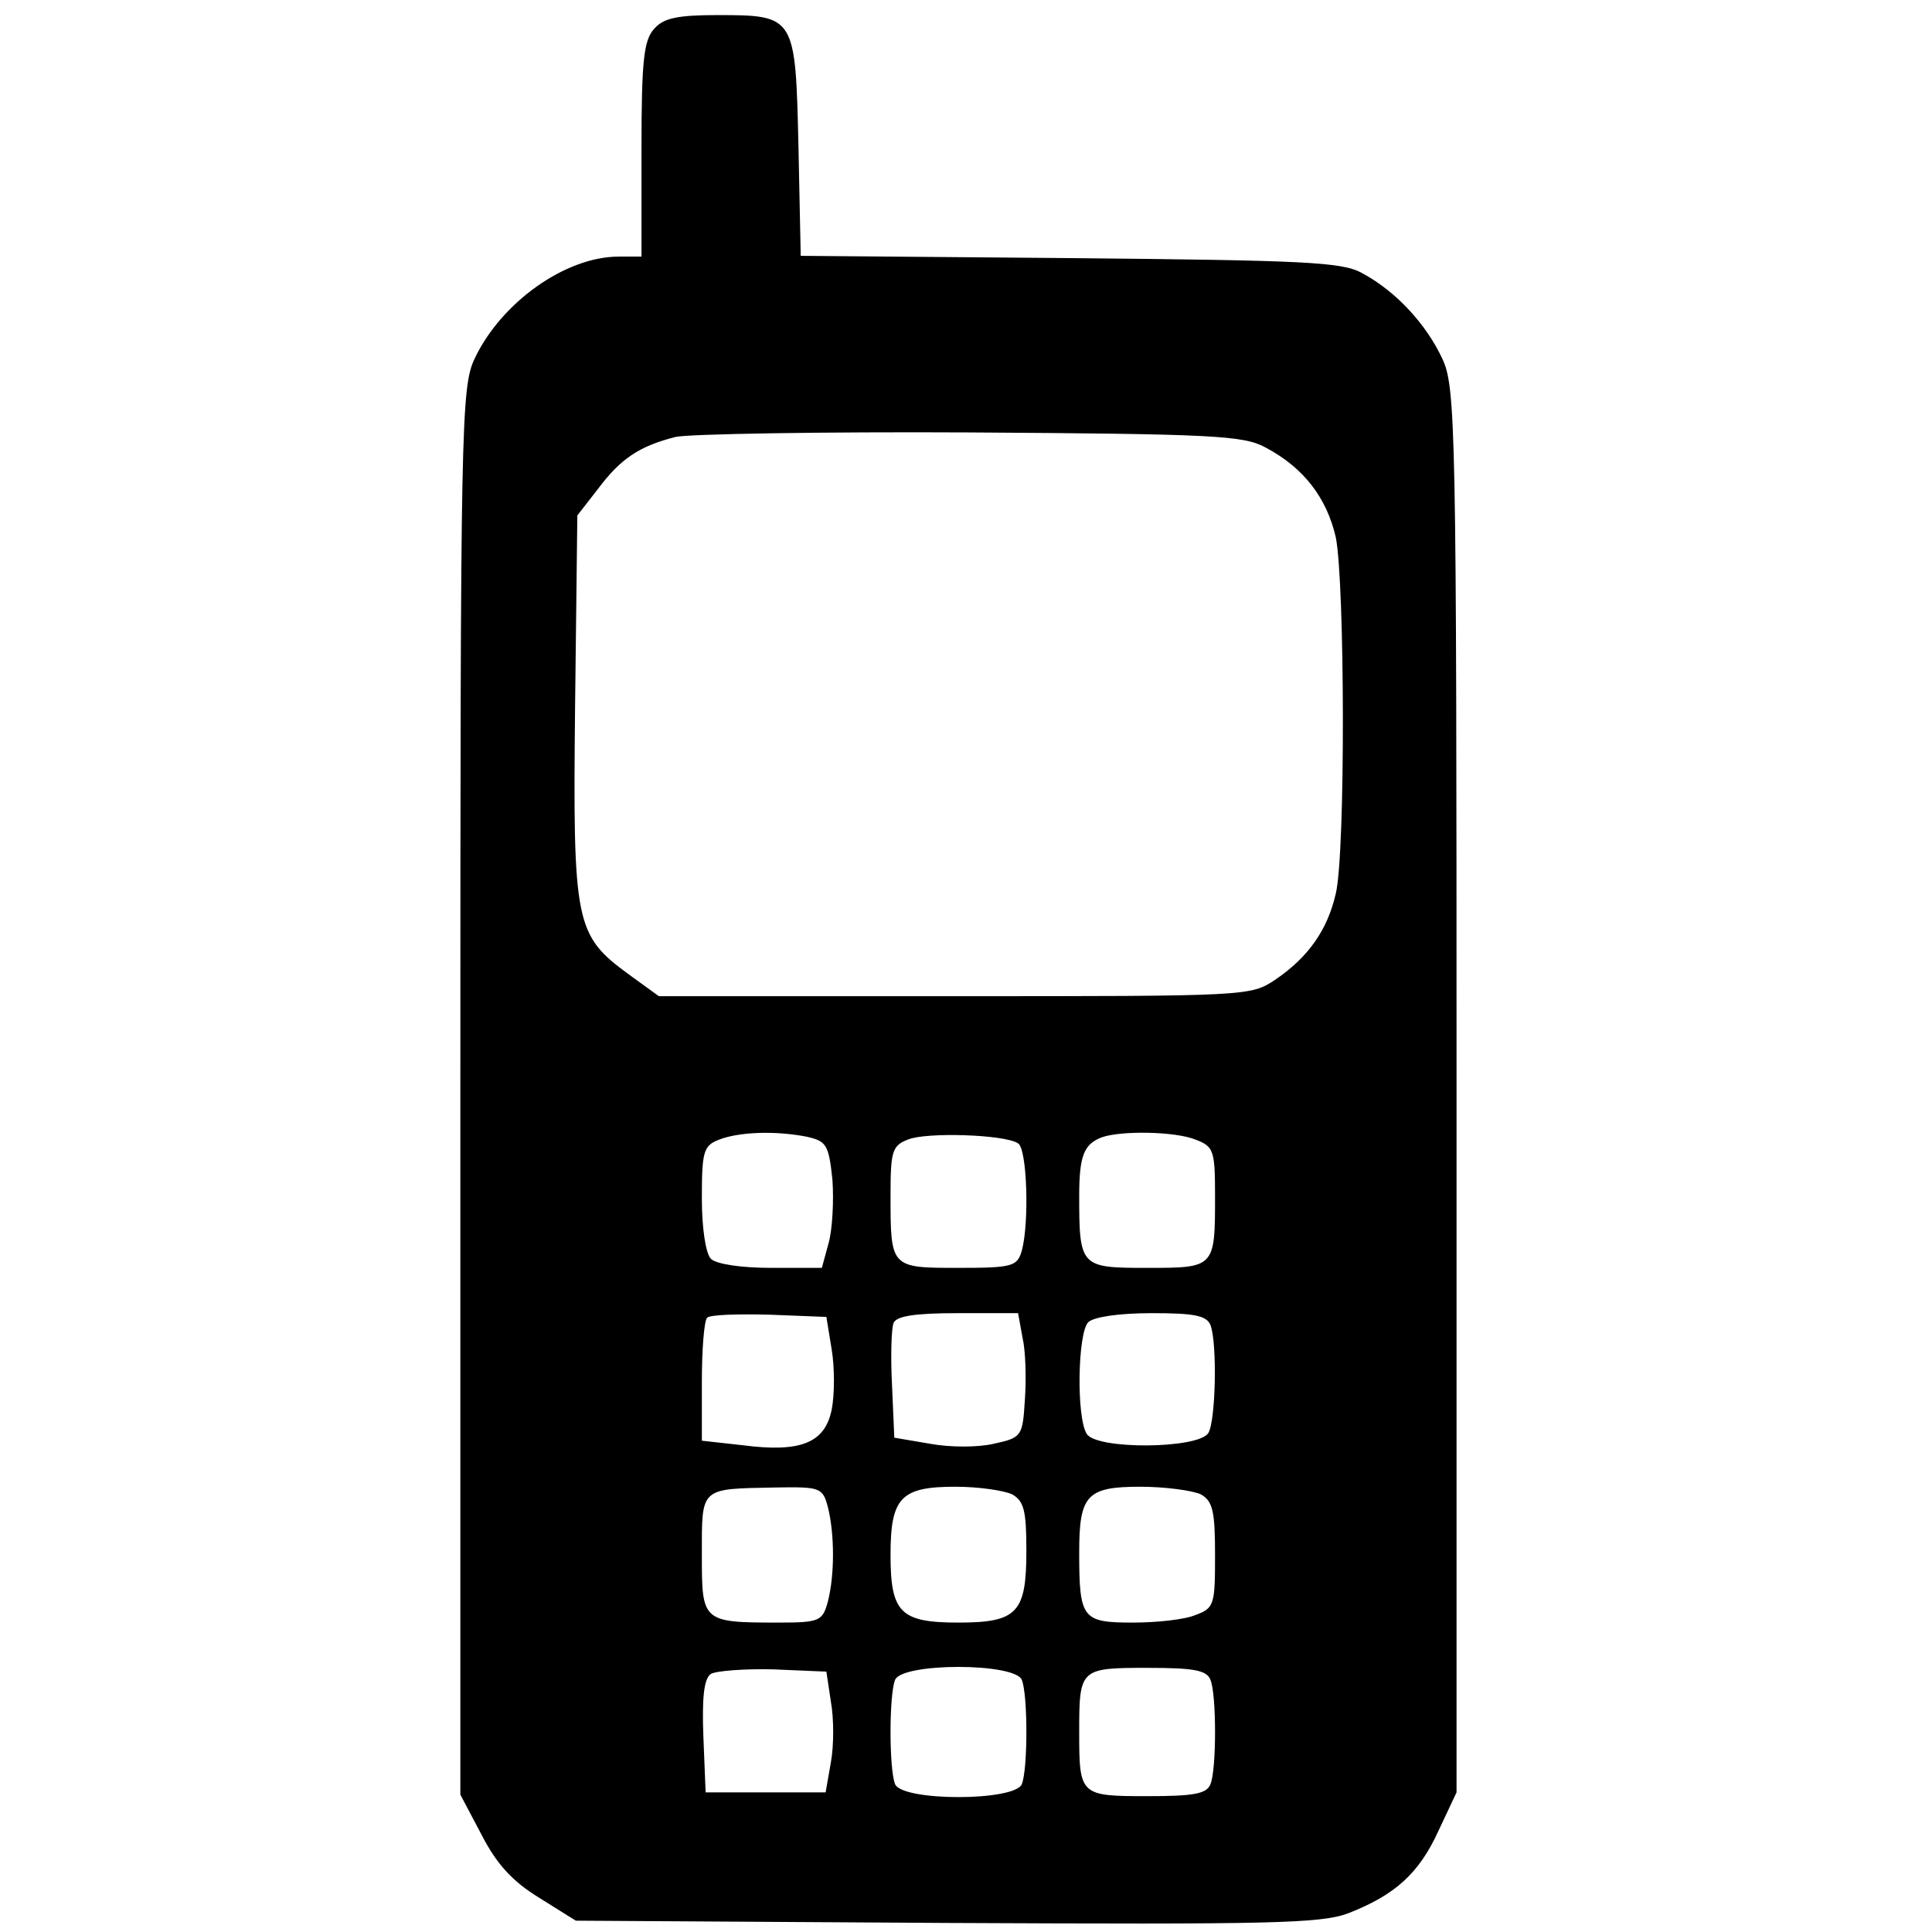 <?xml version="1.0" standalone="no"?>
<!DOCTYPE svg PUBLIC "-//W3C//DTD SVG 20010904//EN"
 "http://www.w3.org/TR/2001/REC-SVG-20010904/DTD/svg10.dtd">
<svg version="1.0" xmlns="http://www.w3.org/2000/svg"
 width="256pt" height="256pt" viewBox="0 0 256 256"
 preserveAspectRatio="xMidYMid meet">
<g transform="translate(0,256) scale(0.1,-0.1)"
fill="#000000" stroke="none">
<path d="M867 2522 c-14 -15 -17 -42 -17 -160 l0 -142 -30 0 c-71 0 -156 -61
-191 -135 -18 -38 -19 -85 -19 -971 l0 -932 28 -53 c20 -39 41 -62 77 -84 l48
-30 491 -3 c430 -2 496 -1 533 13 61 24 93 52 119 109 l24 51 0 930 c0 881 -1
932 -19 970 -21 45 -61 89 -106 113 -26 15 -77 17 -387 20 l-357 3 -3 145 c-4
173 -4 174 -108 174 -52 0 -71 -4 -83 -18z m810 -555 c51 -27 81 -67 93 -119
12 -60 13 -418 0 -472 -11 -48 -36 -84 -80 -114 -33 -22 -35 -22 -425 -22
l-392 0 -40 29 c-71 52 -74 67 -71 354 l3 254 28 36 c30 40 55 56 102 68 17 4
192 7 390 6 323 -2 363 -4 392 -20z m-609 -913 c27 -6 30 -10 35 -57 2 -28 0
-66 -5 -84 l-9 -33 -67 0 c-40 0 -73 5 -80 12 -7 7 -12 41 -12 80 0 62 2 70
23 78 26 10 73 12 115 4z m281 -9 c12 -7 15 -105 5 -142 -6 -21 -12 -23 -84
-23 -90 0 -90 0 -90 96 0 58 2 66 23 74 23 10 128 7 146 -5z m235 5 c24 -9 26
-14 26 -74 0 -96 0 -96 -90 -96 -88 0 -90 1 -90 95 0 53 6 69 30 78 25 9 97 8
124 -3z m-482 -278 c4 -24 4 -60 0 -80 -9 -44 -41 -57 -118 -47 l-54 6 0 78
c0 43 3 81 7 85 4 4 41 5 82 4 l76 -3 7 -43z m253 15 c4 -17 5 -54 3 -82 -3
-48 -4 -50 -41 -58 -21 -5 -58 -5 -85 0 l-47 8 -3 69 c-2 38 -1 75 2 83 4 9
27 13 85 13 l80 0 6 -33z m249 17 c9 -24 7 -127 -3 -143 -14 -21 -148 -22
-161 -1 -14 22 -12 134 2 148 7 7 41 12 84 12 56 0 73 -3 78 -16z m-507 -241
c9 -36 9 -90 0 -125 -7 -26 -11 -28 -65 -28 -102 0 -102 1 -102 90 0 90 -3 87
97 89 60 1 63 0 70 -26z m244 17 c16 -9 19 -22 19 -75 0 -82 -12 -95 -90 -95
-77 0 -90 13 -90 90 0 76 14 90 86 90 31 0 64 -5 75 -10z m250 0 c16 -9 19
-22 19 -81 0 -65 -1 -70 -26 -79 -14 -6 -51 -10 -83 -10 -67 0 -71 5 -71 93 0
76 10 87 81 87 33 0 69 -5 80 -10z m-490 -275 c4 -22 4 -58 0 -80 l-7 -40 -79
0 -80 0 -3 74 c-2 53 1 77 10 83 7 4 44 7 83 6 l70 -3 6 -40z m253 29 c8 -20
8 -118 0 -138 -9 -23 -159 -23 -168 0 -8 20 -8 118 0 138 9 23 159 23 168 0z
m250 0 c8 -20 8 -118 0 -138 -5 -13 -22 -16 -84 -16 -89 0 -90 1 -90 85 0 84
1 85 90 85 62 0 79 -3 84 -16z"/>
</g>
</svg>
